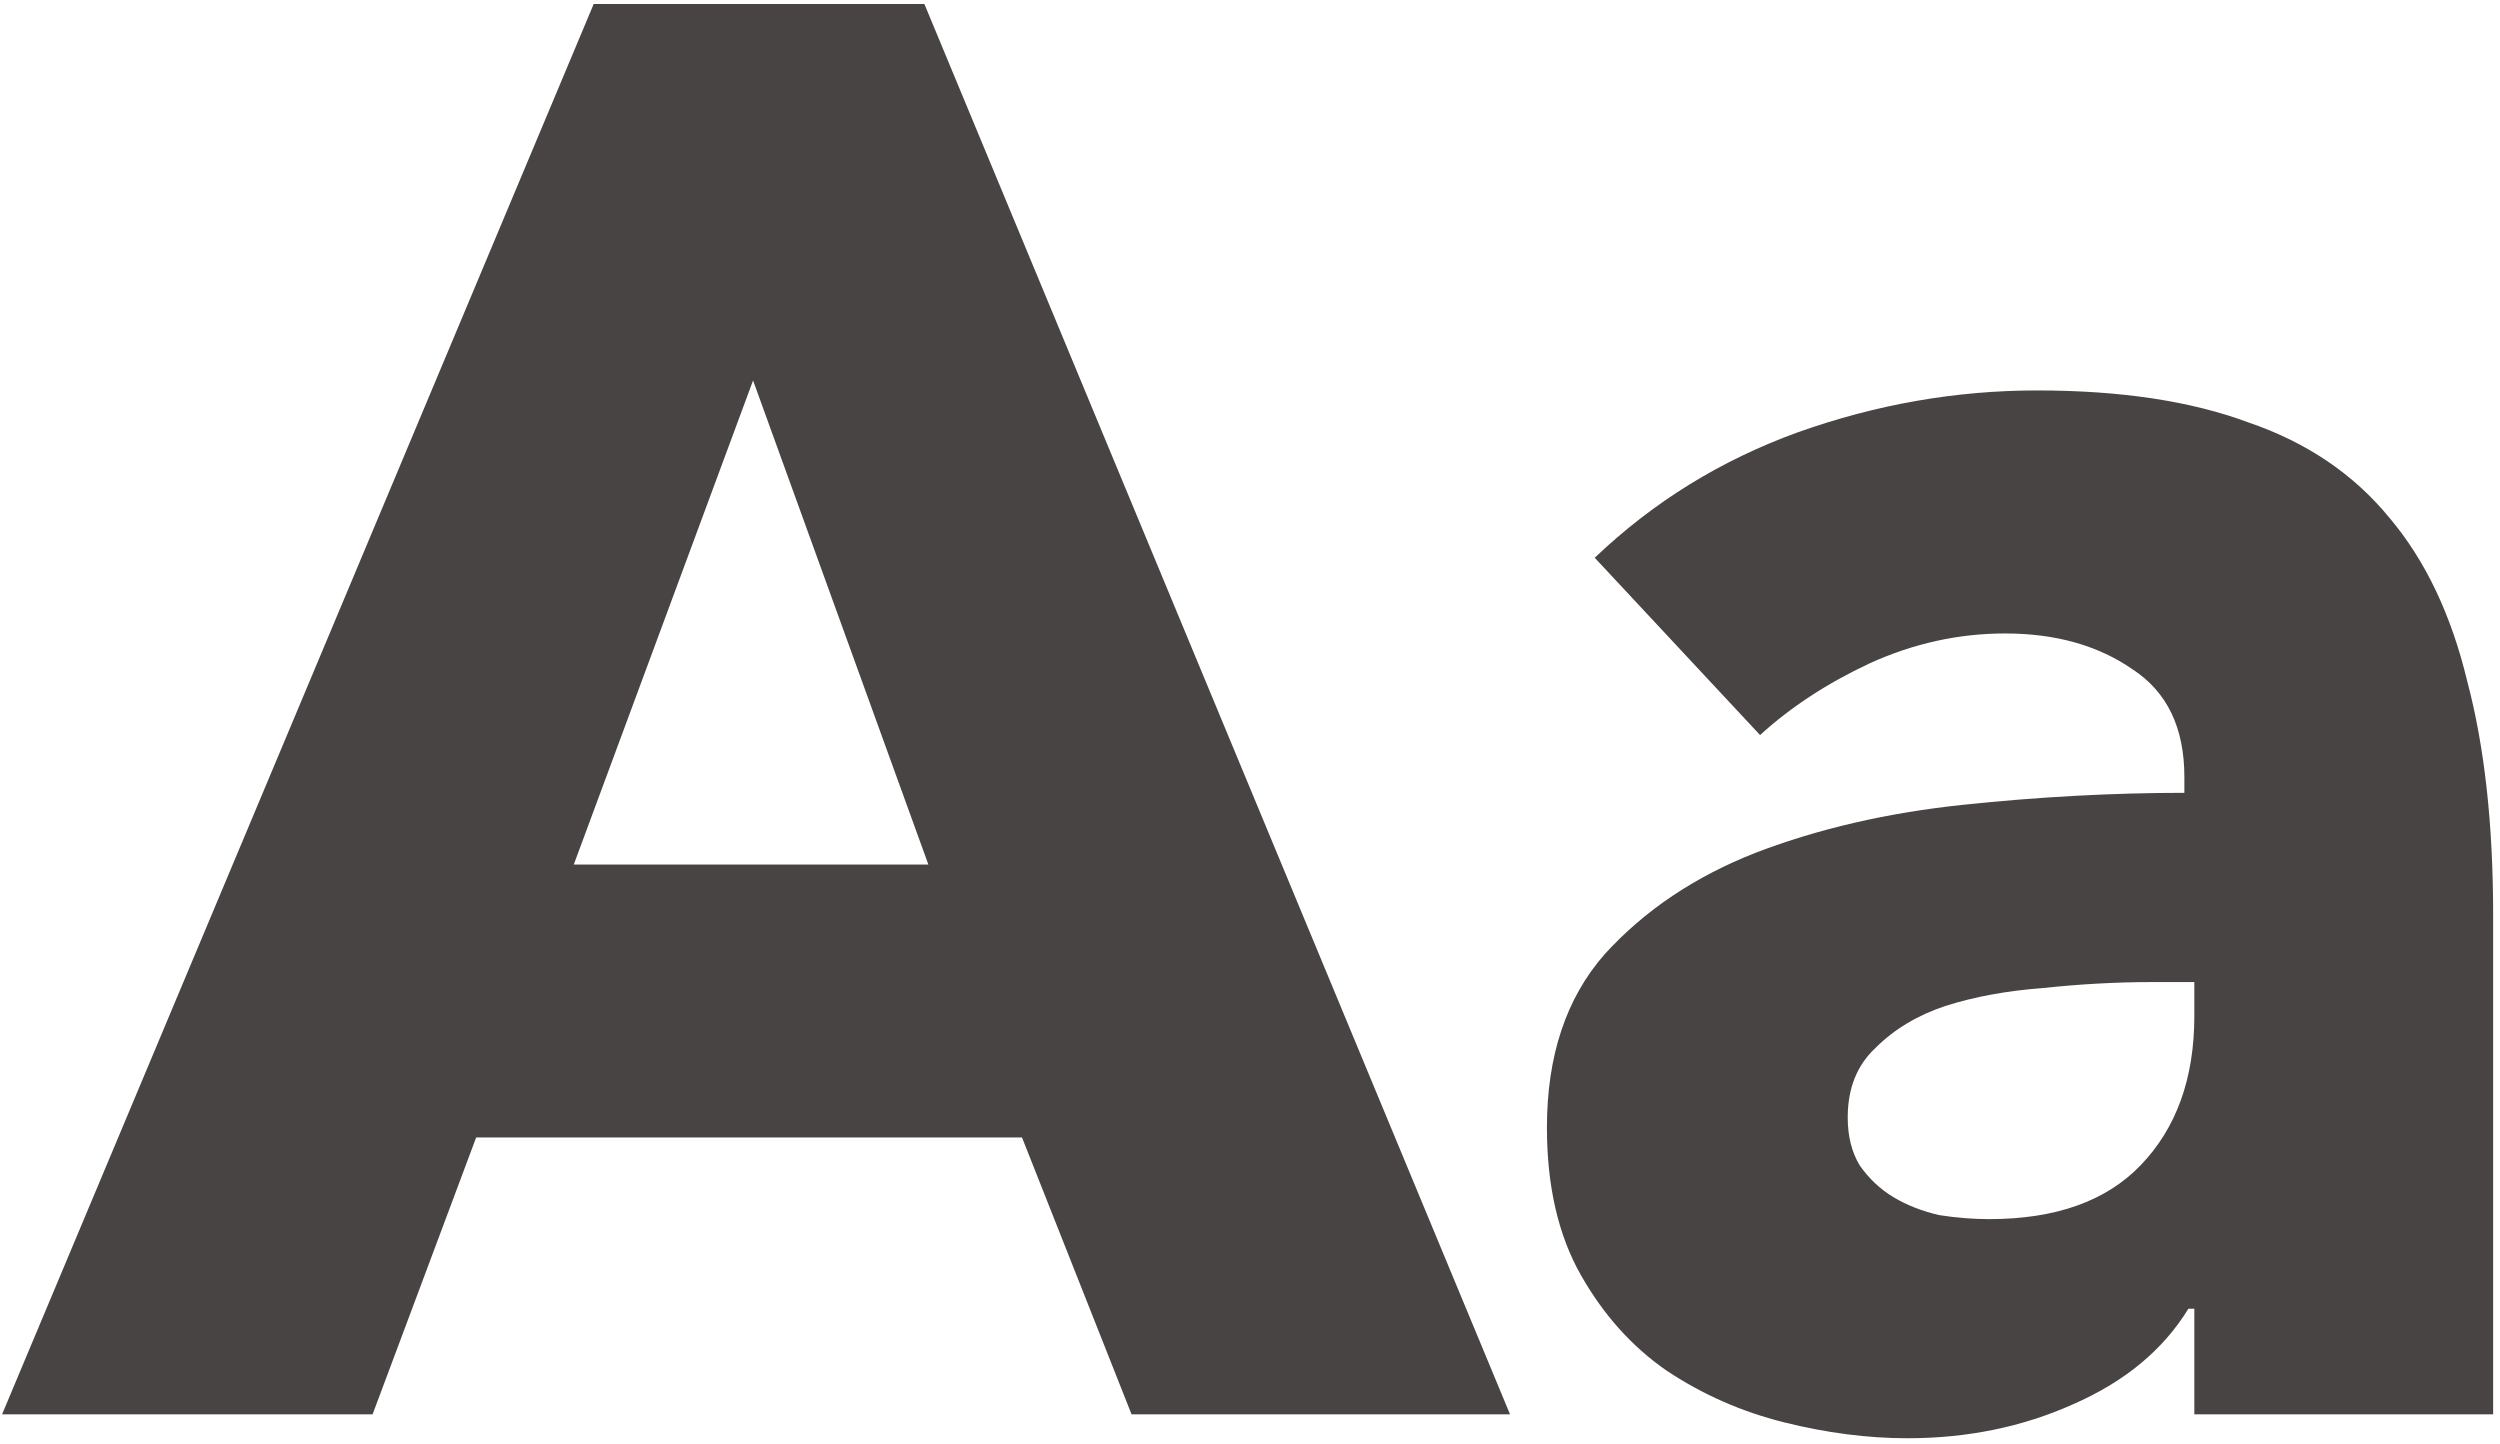 <svg width="251" height="145" viewBox="0 0 251 145" fill="none" xmlns="http://www.w3.org/2000/svg">
<path d="M113.608 142L102.608 114.2H47.808L37.408 142H0.208L59.608 0.4H92.808L151.608 142H113.608ZM75.608 38.2L57.608 86.8H93.208L75.608 38.2Z" fill="#494444"/>
<path d="M220.311 98.6H216.111C212.511 98.6 208.844 98.8 205.111 99.2C201.511 99.467 198.244 100.067 195.311 101C192.511 101.934 190.178 103.334 188.311 105.2C186.444 106.934 185.511 109.267 185.511 112.2C185.511 114.067 185.911 115.667 186.711 117C187.644 118.334 188.778 119.4 190.111 120.2C191.444 121 192.978 121.6 194.711 122C196.444 122.267 198.111 122.4 199.711 122.4C206.378 122.4 211.444 120.6 214.911 117C218.511 113.267 220.311 108.267 220.311 102V98.6ZM160.111 56C165.978 50.4 172.778 46.2 180.511 43.4C188.378 40.6 196.378 39.2 204.511 39.2C212.911 39.2 219.978 40.267 225.711 42.4C231.578 44.4 236.311 47.6 239.911 52C243.511 56.267 246.111 61.734 247.711 68.4C249.444 74.934 250.311 82.734 250.311 91.8V142H220.311V131.4H219.711C217.178 135.534 213.311 138.734 208.111 141C203.044 143.267 197.511 144.4 191.511 144.4C187.511 144.4 183.378 143.867 179.111 142.8C174.844 141.734 170.911 140 167.311 137.6C163.844 135.2 160.978 132 158.711 128C156.444 124 155.311 119.067 155.311 113.2C155.311 106 157.244 100.2 161.111 95.8C165.111 91.4 170.178 88 176.311 85.6C182.578 83.2 189.511 81.6 197.111 80.8C204.711 80 212.111 79.6 219.311 79.6V78C219.311 73.067 217.578 69.467 214.111 67.2C210.644 64.8 206.378 63.6 201.311 63.6C196.644 63.6 192.111 64.6 187.711 66.6C183.444 68.6 179.778 71 176.711 73.8L160.111 56Z" fill="#494444"/>
</svg>
